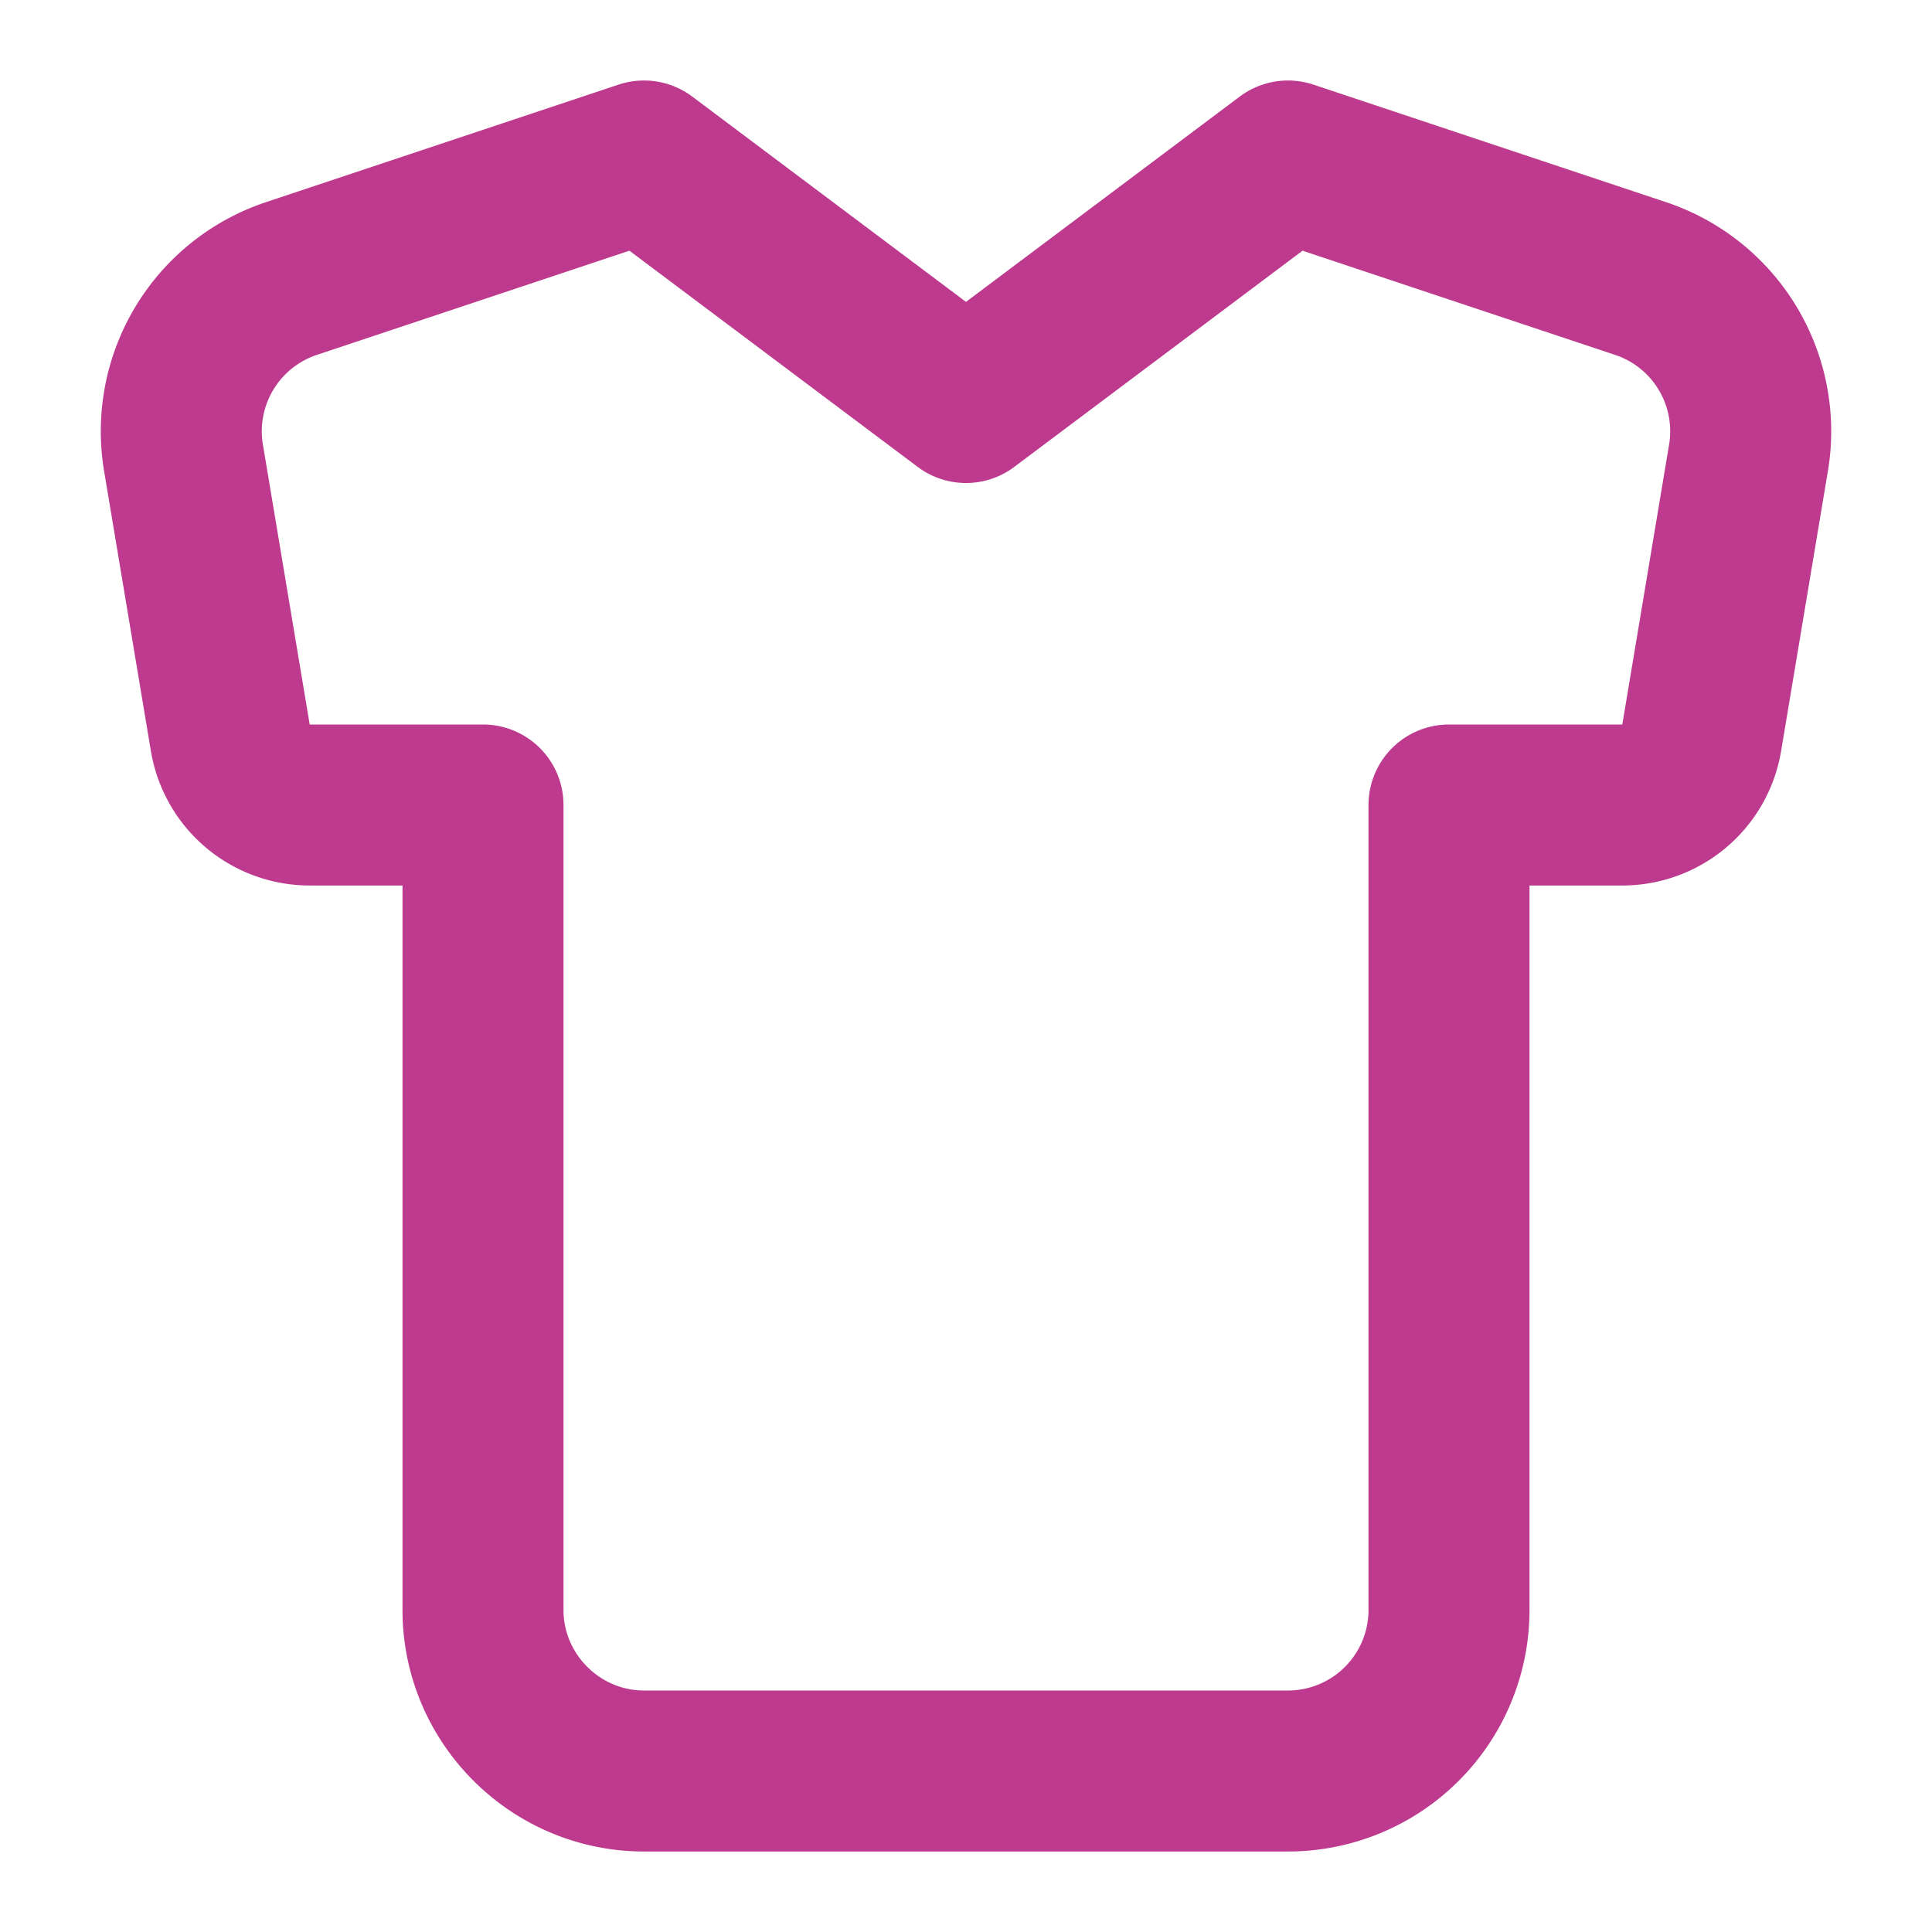 <svg xmlns="http://www.w3.org/2000/svg" viewBox="0 0 24 24" fill="none" stroke="#BE3A8E" stroke-width="2" stroke-linecap="round" stroke-linejoin="round">
  <path d="M20.38 3.46L16 2L12 5L8 2L3.62 3.46a2 2 0 0 0-1.34 2.23l.58 3.47a1 1 0 0 0 .99.84H6v10c0 1.1.9 2 2 2h8a2 2 0 0 0 2-2V10h2.15a1 1 0 0 0 .99-.84l.58-3.47a2 2 0 0 0-1.34-2.23z"/>
</svg>
